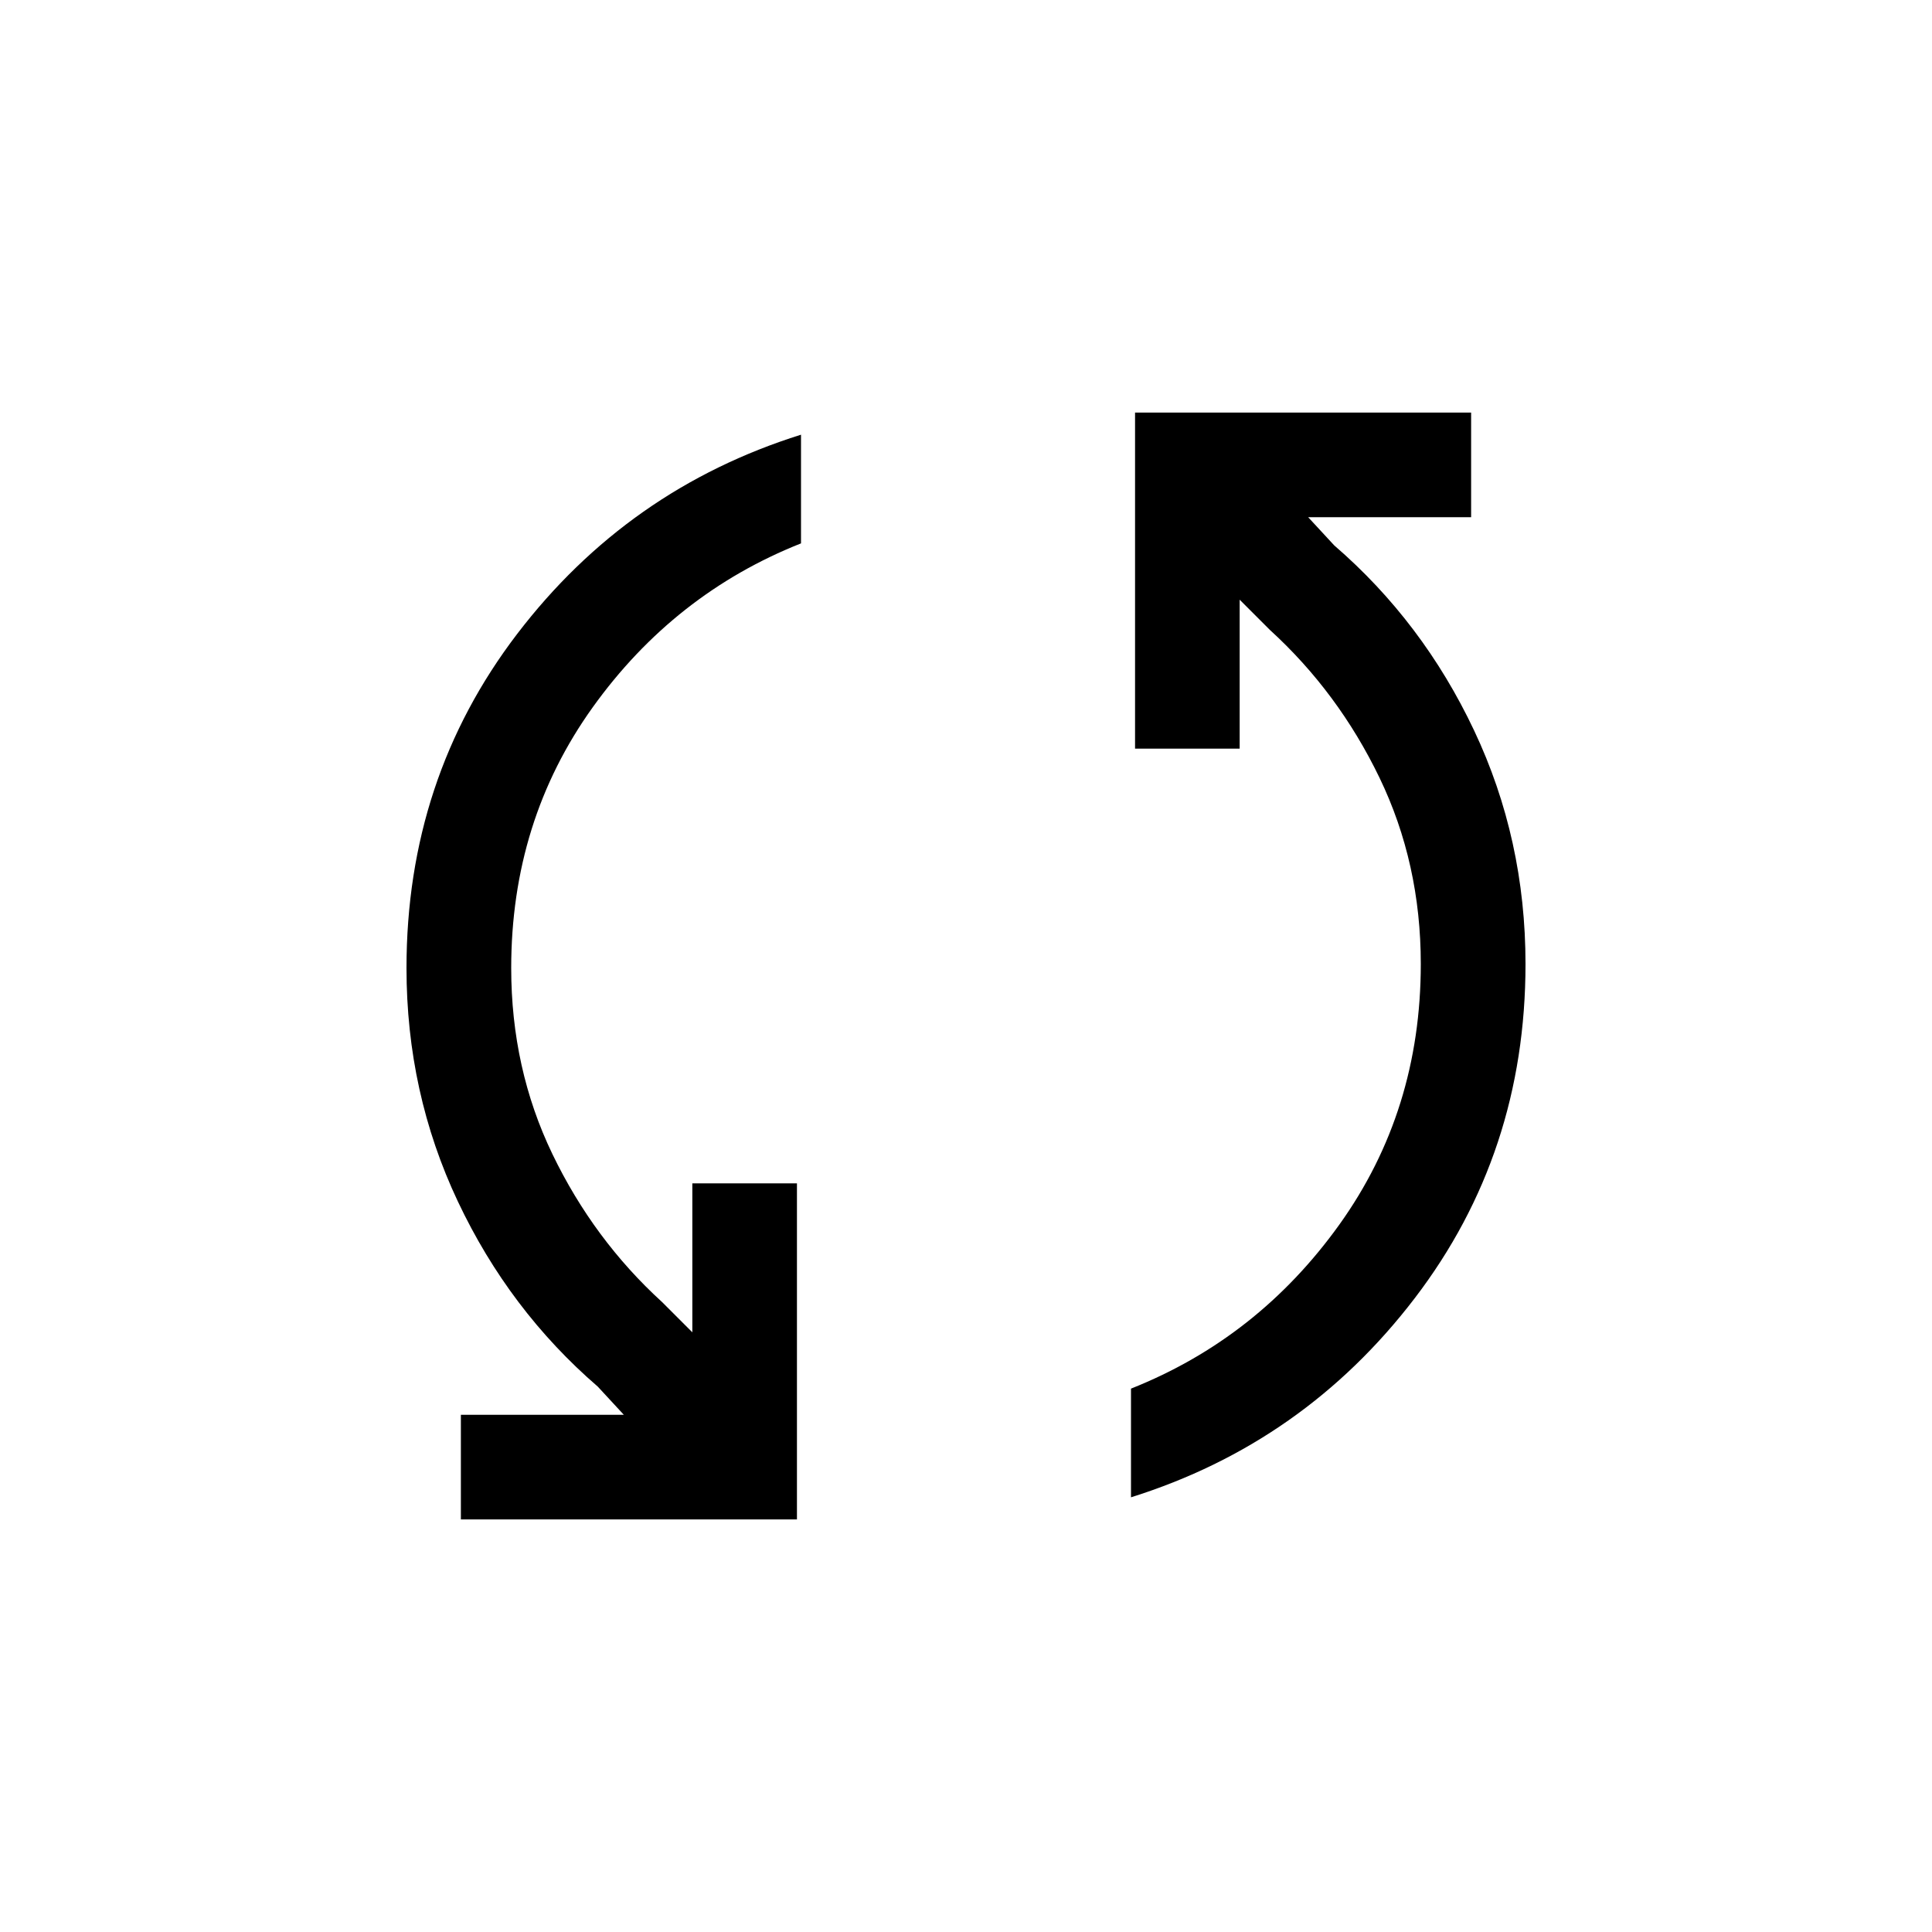 <svg xmlns="http://www.w3.org/2000/svg" height="20" width="20"><path d="M4.771 15.729v-1.083h1.687l-.27-.292q-.917-.792-1.448-1.916-.532-1.126-.532-2.417 0-1.959 1.146-3.459T8.292 4.5v1.125q-1.313.521-2.157 1.698-.843 1.177-.843 2.698 0 1.041.427 1.927.427.885 1.135 1.531l.313.313V12.25H8.25v3.479Zm6.937-.229v-1.125q1.313-.521 2.157-1.698.843-1.177.843-2.698 0-1.041-.427-1.927-.427-.885-1.135-1.531l-.313-.313V7.75H11.75V4.271h3.479v1.083h-1.687l.27.292q.917.792 1.448 1.916.532 1.126.532 2.417 0 1.959-1.146 3.459T11.708 15.5Z"/></svg>